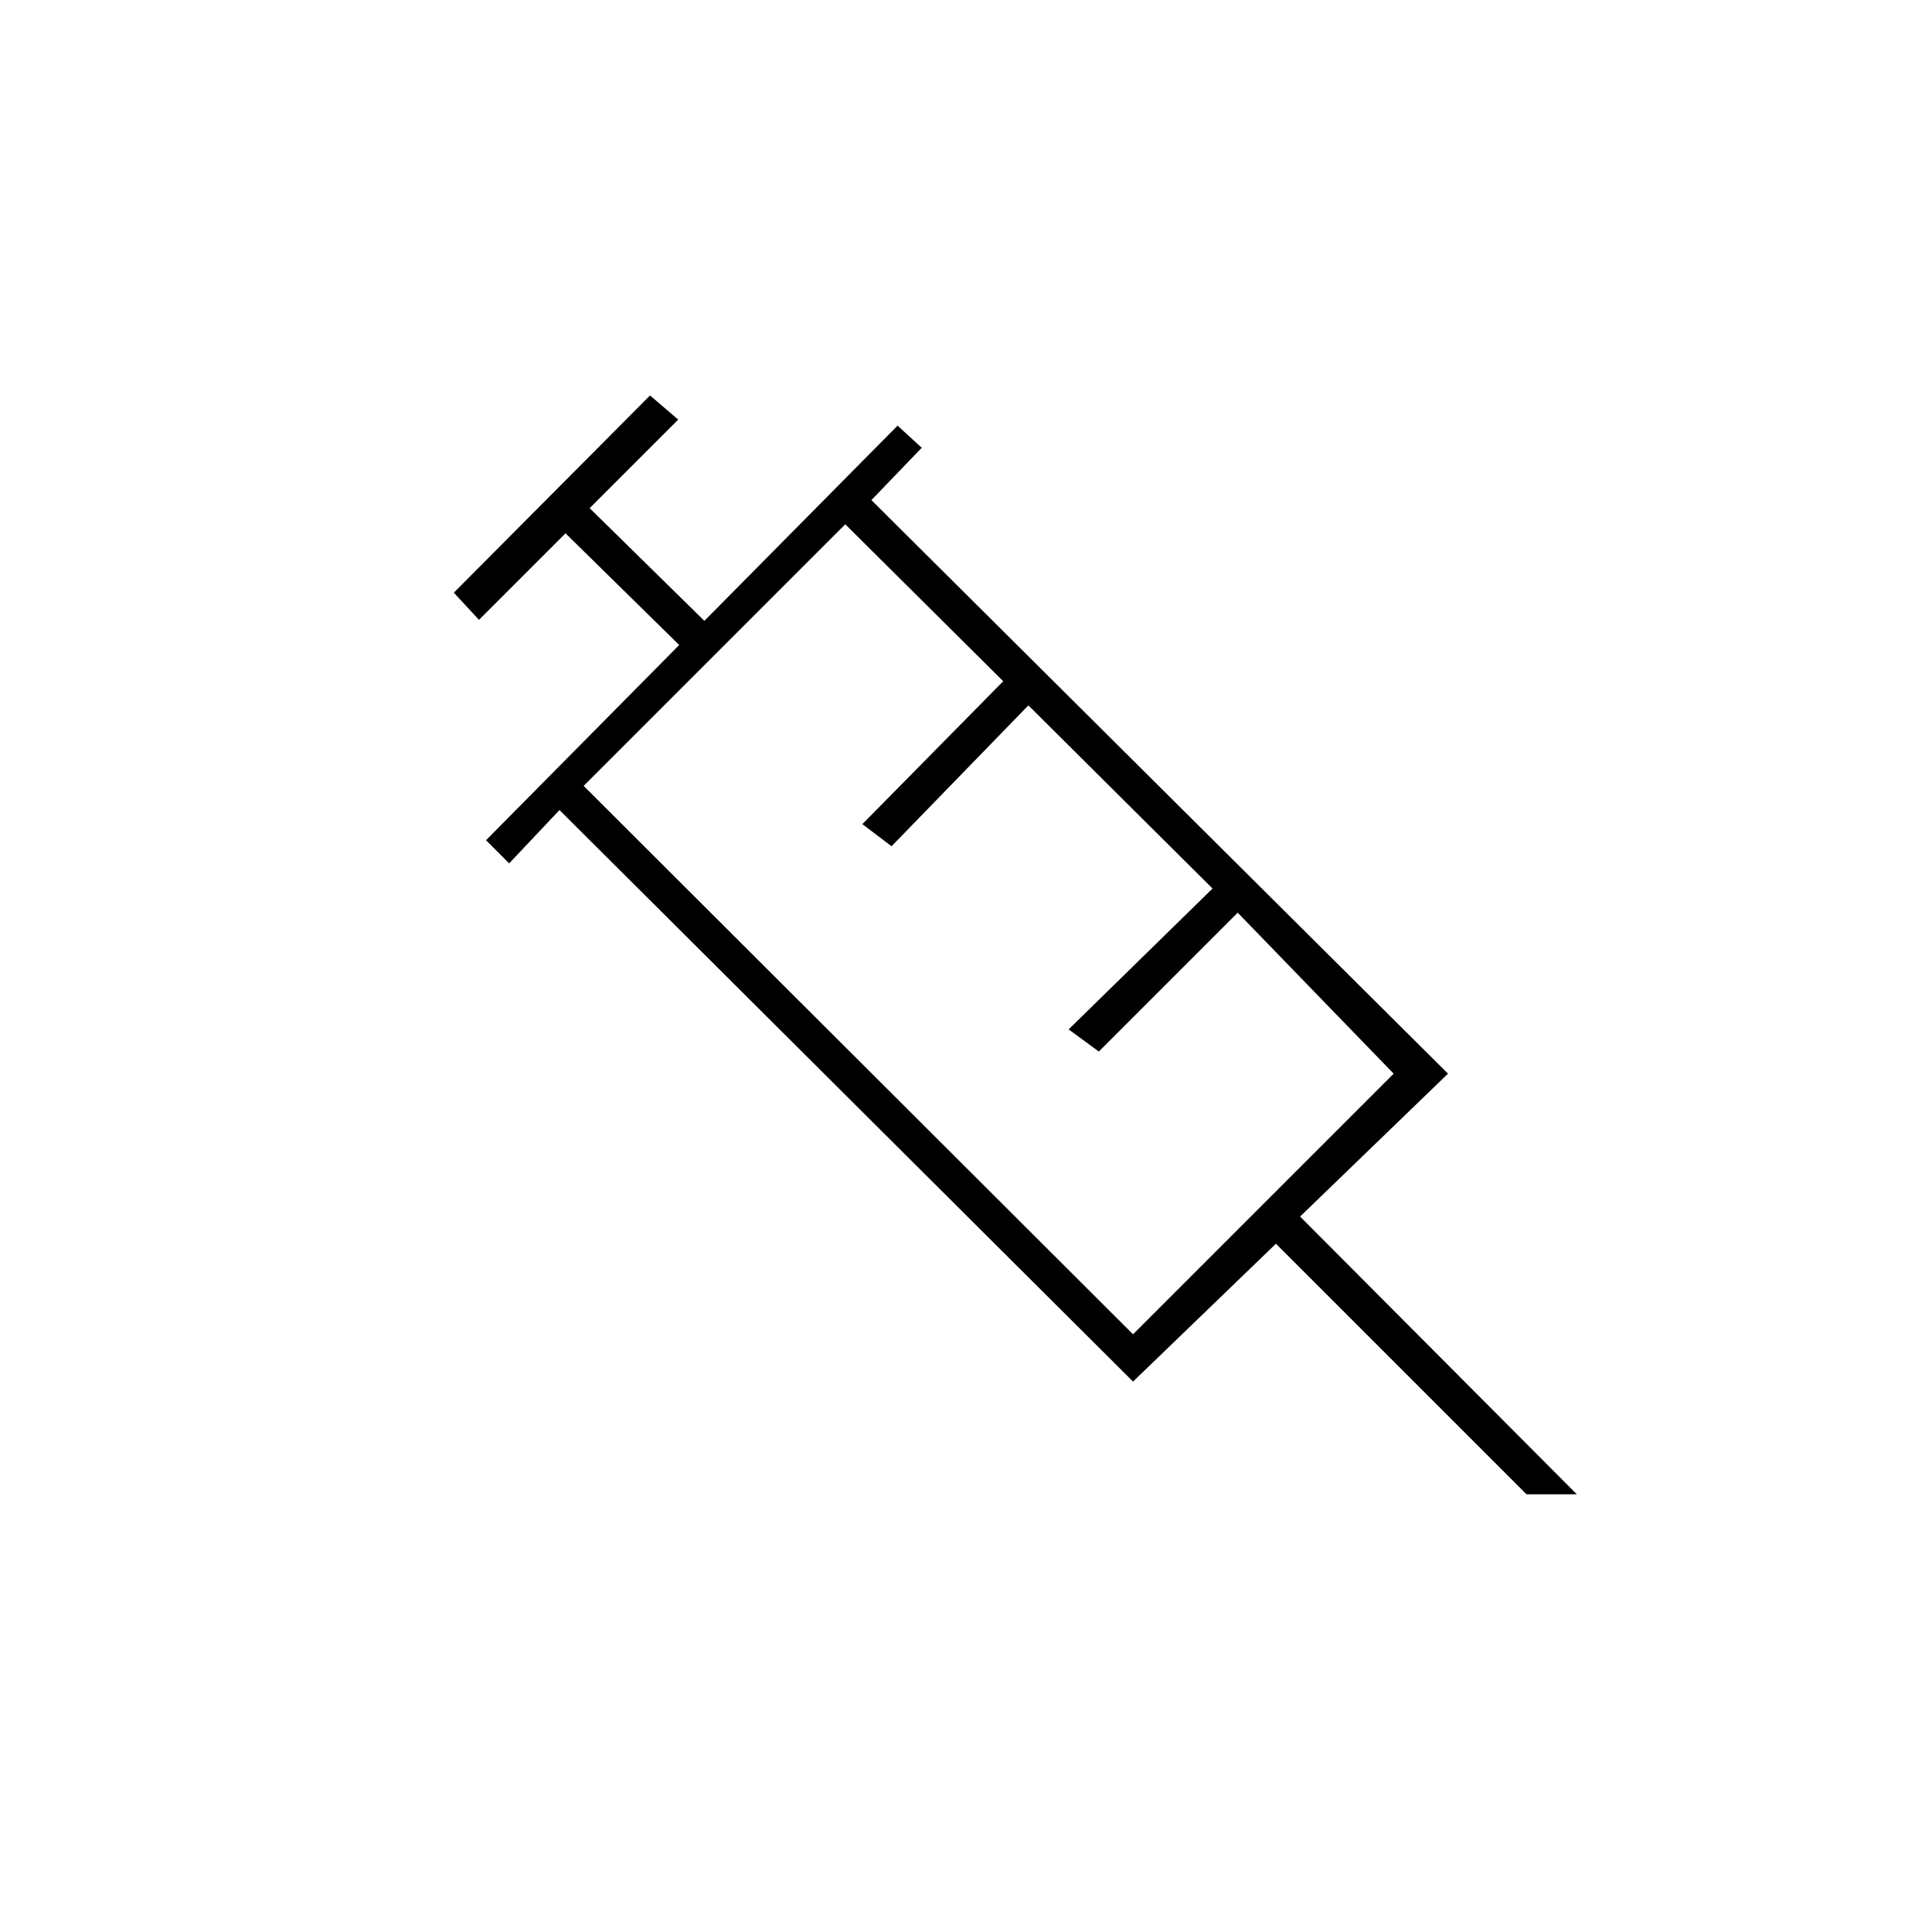 <svg xmlns="http://www.w3.org/2000/svg" height="20" viewBox="0 96 960 960" width="20"><path d="m238 404-12.5-13.5 97.5-98 14 12-44 44 57 56 96-97 12 11-25 26 286.5 285-73.5 71 137.5 138h-25L634 714l-71 68.5-285-284-25 26.5-11.5-11.5 96-97L281 361l-43 43Zm52 82.5L563 759l129.5-129.5-77.5-80-69 69-15-11 71.5-70-91.5-91-68 70-14.5-11 70-71-78.5-78-130 130Zm0 0 23-23 107-107-130 130Z"/></svg>